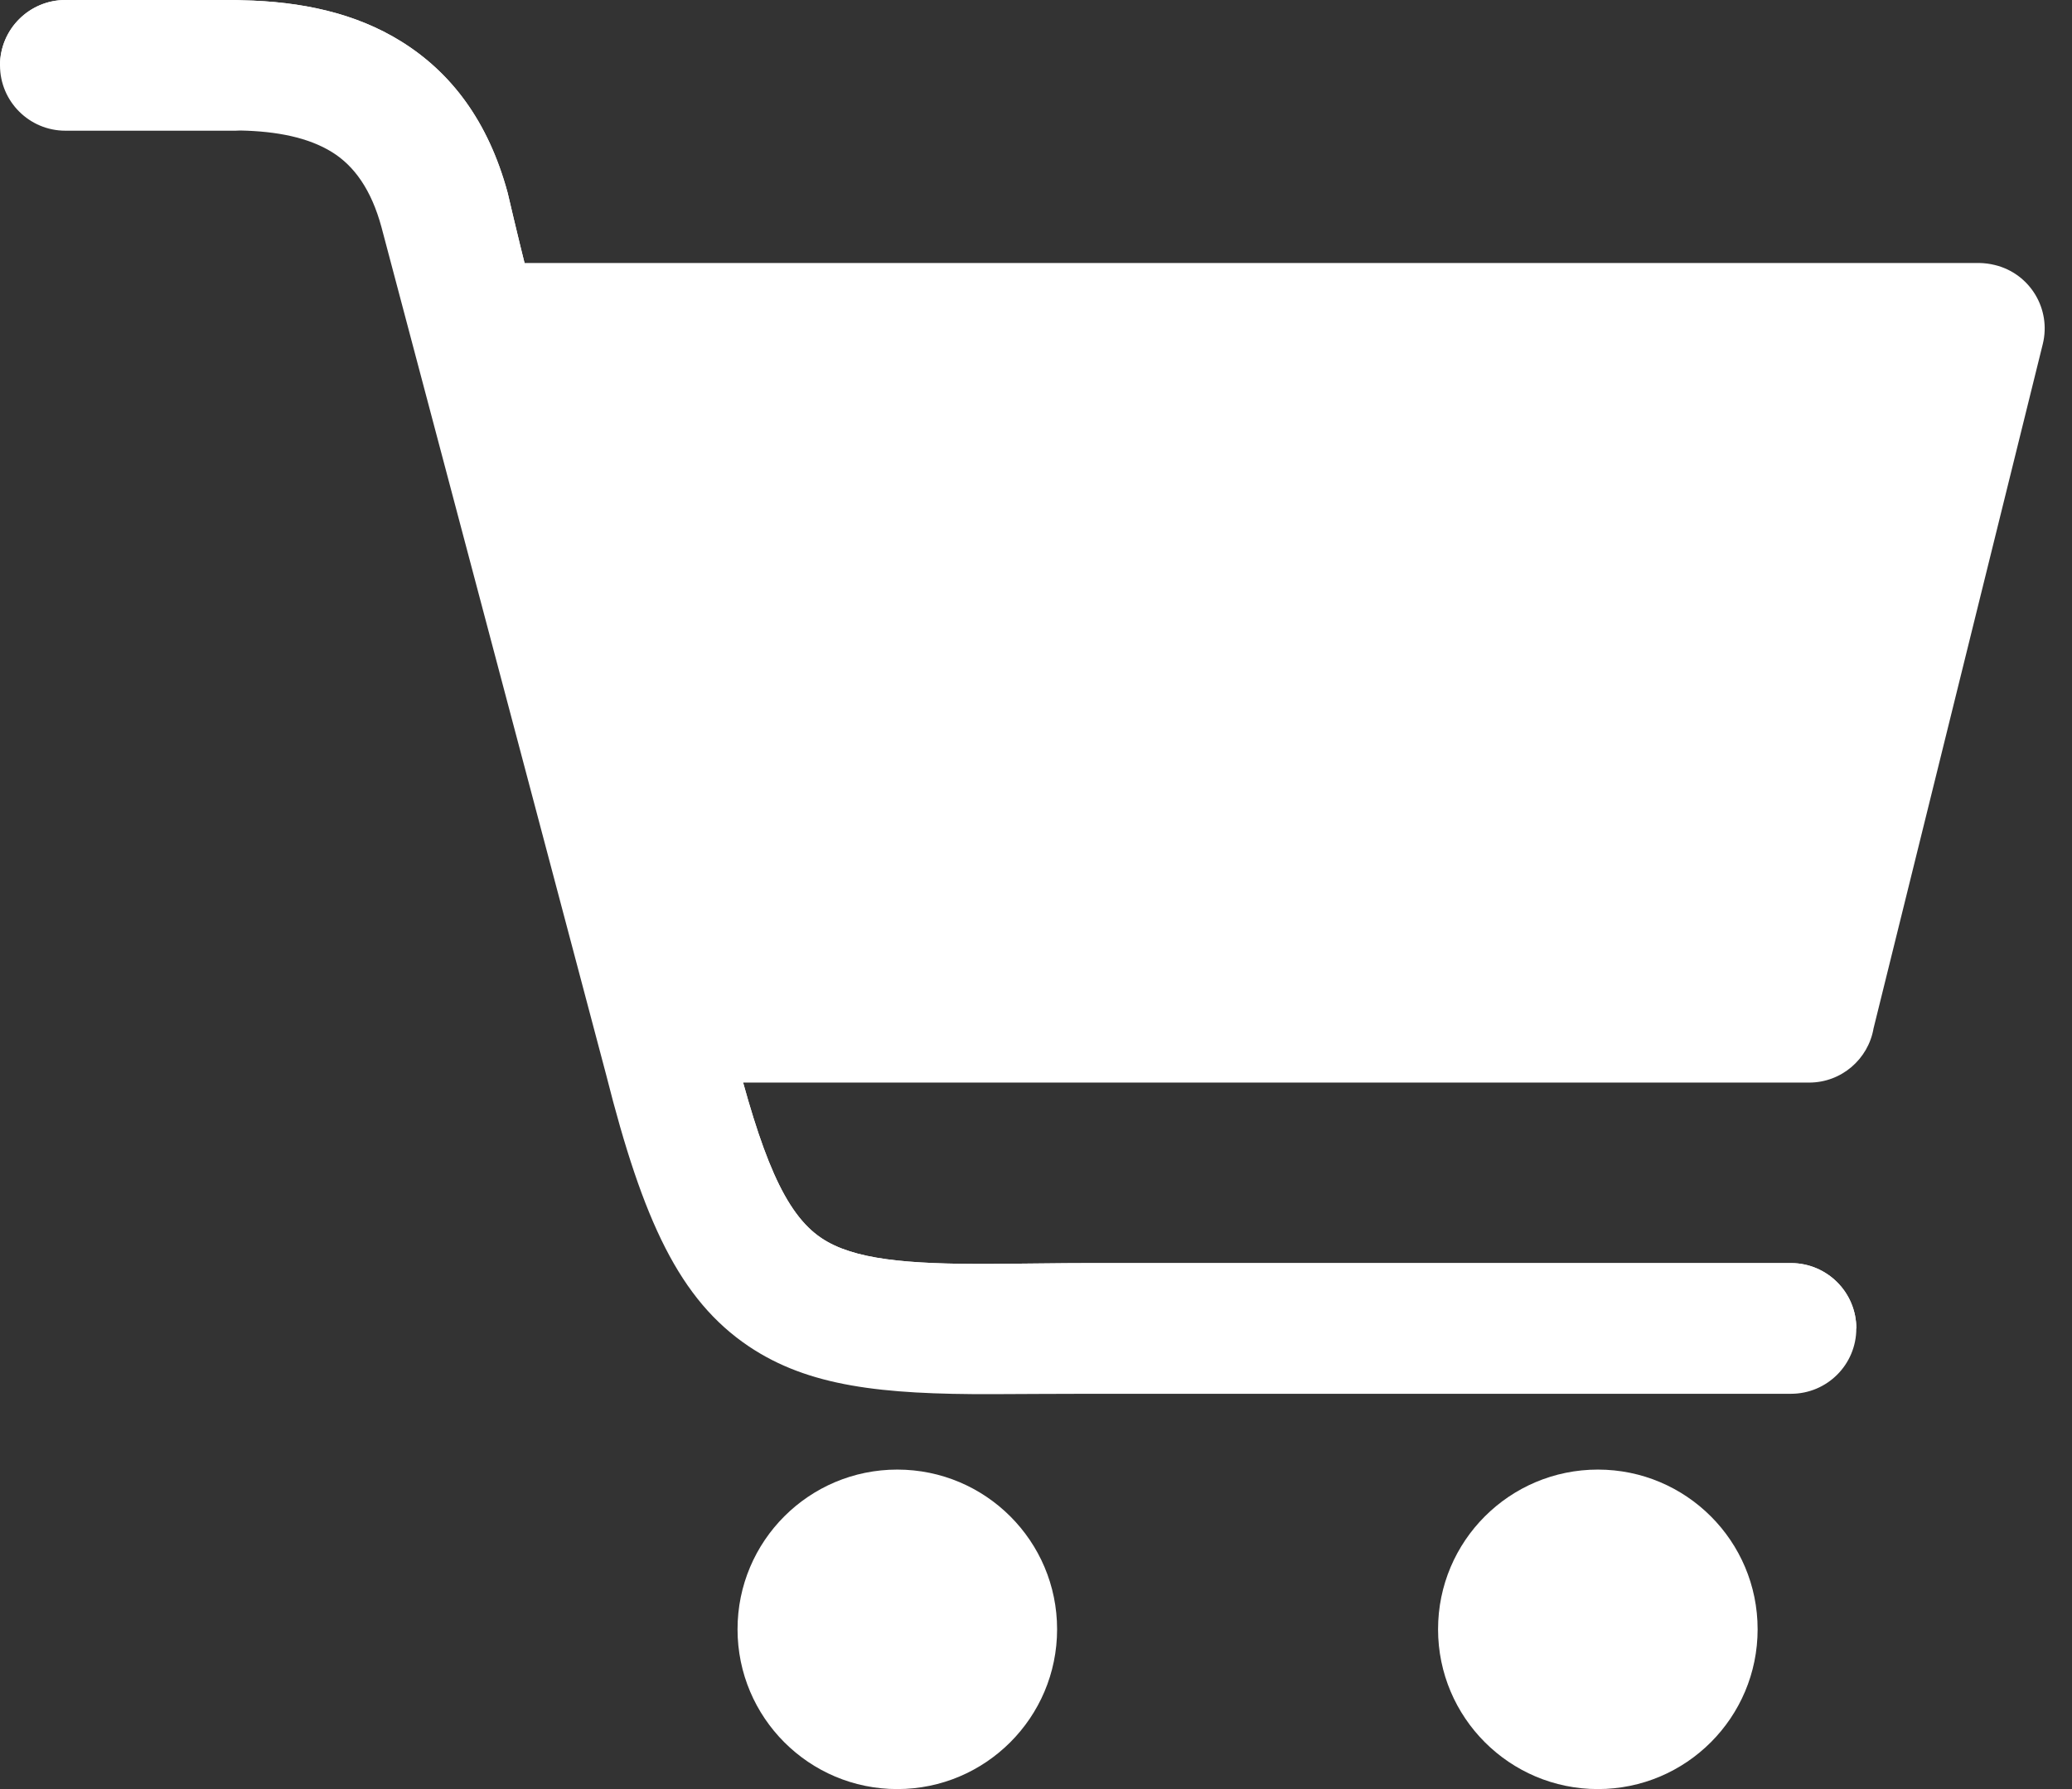 <svg width="22" height="19" viewBox="0 0 22 19" fill="none" xmlns="http://www.w3.org/2000/svg">
<rect x="0" y="0" width="22" height="19" fill="#333333" stroke="none"/>
<g clip-path="url(#clip0_353_16596)">
<path d="M6.434 10.987L4.428 3.726C4.4 3.649 4.386 3.569 4.386 3.487C4.386 3.104 4.697 2.793 5.081 2.793H21.017C21.072 2.794 21.127 2.801 21.183 2.815C21.554 2.906 21.781 3.281 21.69 3.653L19.893 10.921C19.837 11.248 19.552 11.497 19.209 11.497H7.101V11.495C6.797 11.495 6.518 11.294 6.434 10.987Z" fill="white"/>
<path fill-rule="evenodd" clip-rule="evenodd" d="M5.081 3.487L7.101 10.803H19.209L21.017 3.487H5.081Z" fill="white"/>
<path fill-rule="evenodd" clip-rule="evenodd" d="M16.966 15.607C17.903 15.607 18.662 16.366 18.662 17.303C18.662 18.24 17.903 19 16.966 19C16.029 19 15.269 18.24 15.269 17.303C15.269 16.366 16.029 15.607 16.966 15.607ZM9.527 15.607C10.464 15.607 11.224 16.366 11.224 17.303C11.224 18.24 10.464 19 9.527 19C8.59 19 7.831 18.24 7.831 17.303C7.831 16.366 8.59 15.607 9.527 15.607Z" fill="white"/>
<path d="M0.694 1.388C0.311 1.388 0 1.077 0 0.694C0 0.311 0.311 0 0.694 0H2.501L2.57 0.003C3.201 0.015 3.775 0.139 4.258 0.439C4.787 0.768 5.182 1.281 5.39 2.047C6.092 5.057 7.058 8.072 7.781 11.082C8.082 12.273 8.33 12.886 8.721 13.148C9.061 13.377 9.625 13.426 10.513 13.423C10.874 13.421 11.226 13.414 11.587 13.414H19.016C19.4 13.414 19.71 13.725 19.71 14.108C19.71 14.492 19.4 14.802 19.016 14.802H11.555C11.211 14.802 10.875 14.805 10.532 14.806C9.361 14.809 8.586 14.725 7.95 14.298C7.215 13.803 6.827 12.964 6.437 11.418L4.05 2.411C3.942 2.014 3.761 1.762 3.526 1.616C3.275 1.46 2.94 1.394 2.553 1.386L2.501 1.388H0.694Z" fill="white"/>
<path d="M0 0.694C0 0.311 0.311 0 0.694 0H2.501L2.57 0.003C3.201 0.015 3.775 0.139 4.258 0.439C4.787 0.768 5.182 1.281 5.39 2.047C6.092 5.057 7.058 8.072 7.781 11.082C8.082 12.273 8.33 12.886 8.721 13.148C9.062 13.377 9.627 13.426 10.517 13.423C10.876 13.421 11.227 13.414 11.586 13.414H19.016C19.4 13.414 19.71 13.725 19.71 14.108H11.035C8.38 14.155 7.8 13.987 7.109 11.25L4.72 2.229C4.404 1.066 3.569 0.7 2.501 0.694H0Z" fill="white"/>
</g>
<defs>
<clipPath id="clip0_353_16596">
<rect width="21.71" height="19" fill="white"/>
</clipPath>
</defs>
</svg>
